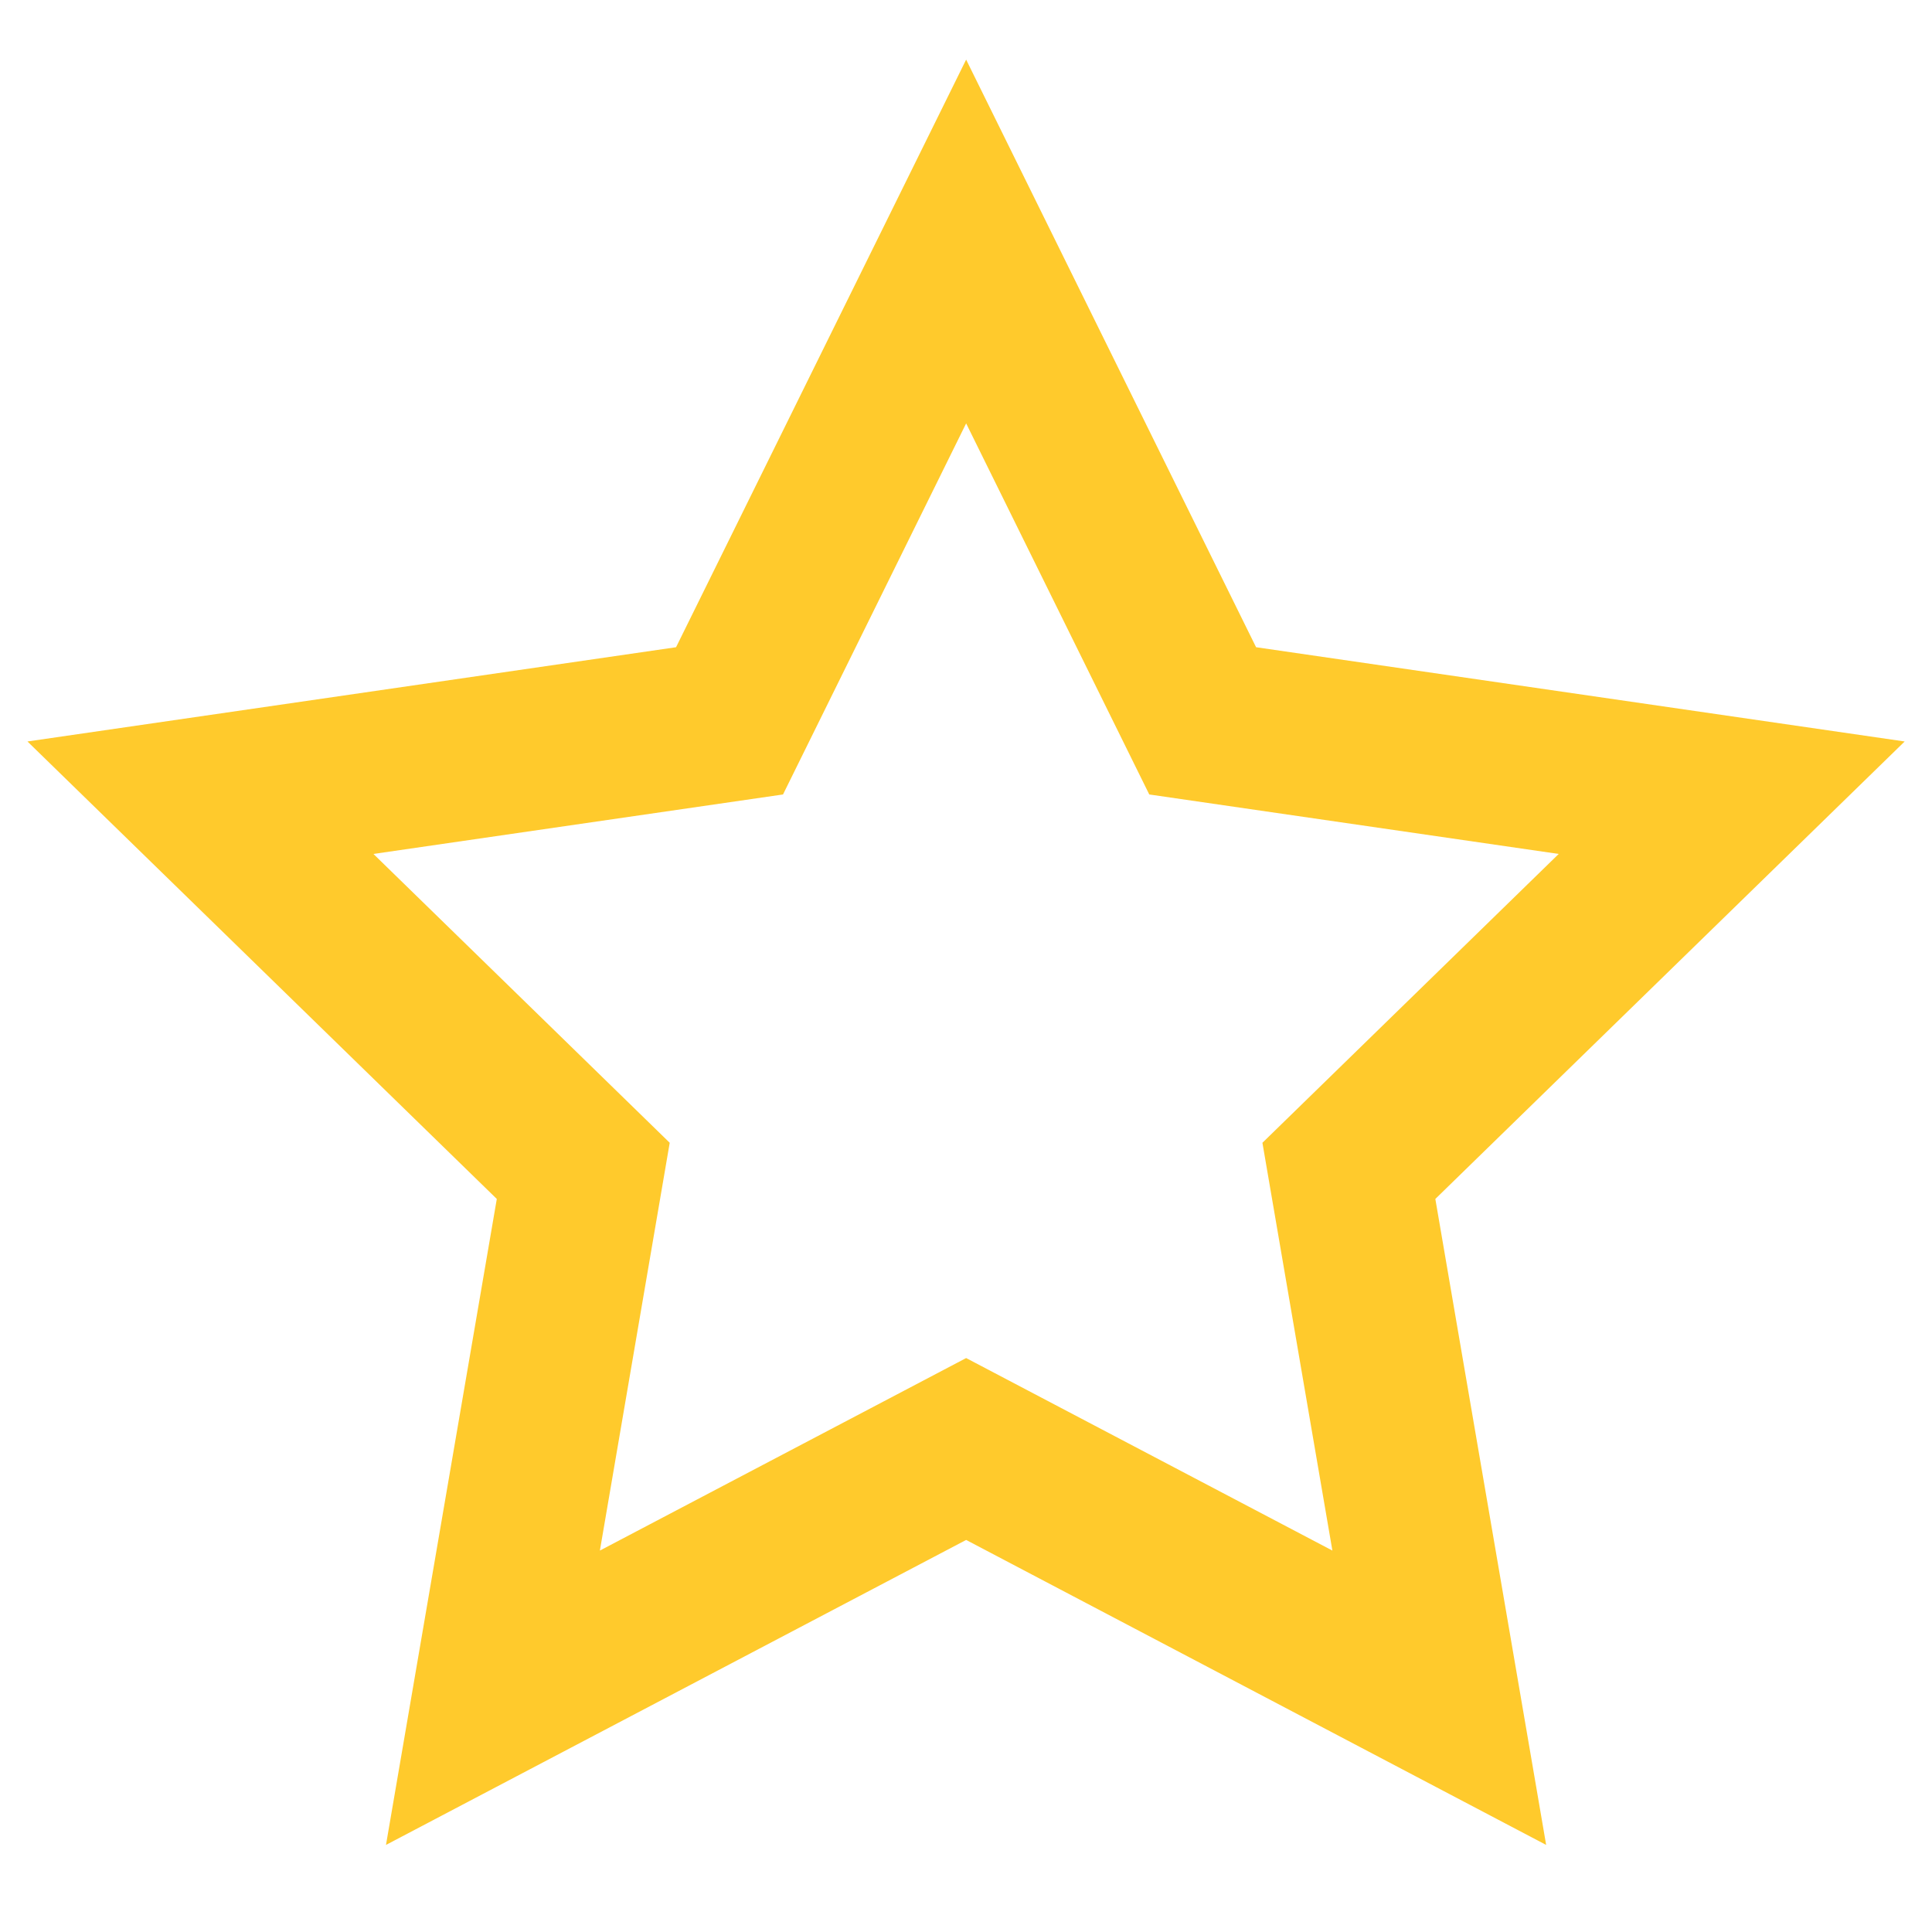 <svg width="14" height="14" viewBox="0 0 14 14" fill="none" xmlns="http://www.w3.org/2000/svg">
<path fill-rule="evenodd" clip-rule="evenodd" d="M3.6 8.688L2.797 13.369L7.001 11.159L11.204 13.369L10.401 8.688L13.802 5.373L9.102 4.69L7.001 0.432L4.899 4.69L0.199 5.373L3.6 8.688ZM9.148 8.281L9.655 11.236L7.001 9.841L4.347 11.236L4.853 8.281L2.706 6.188L5.674 5.757L7.001 3.068L8.328 5.757L11.295 6.188L9.148 8.281Z" fill="#FFCA2C"/>
</svg>
